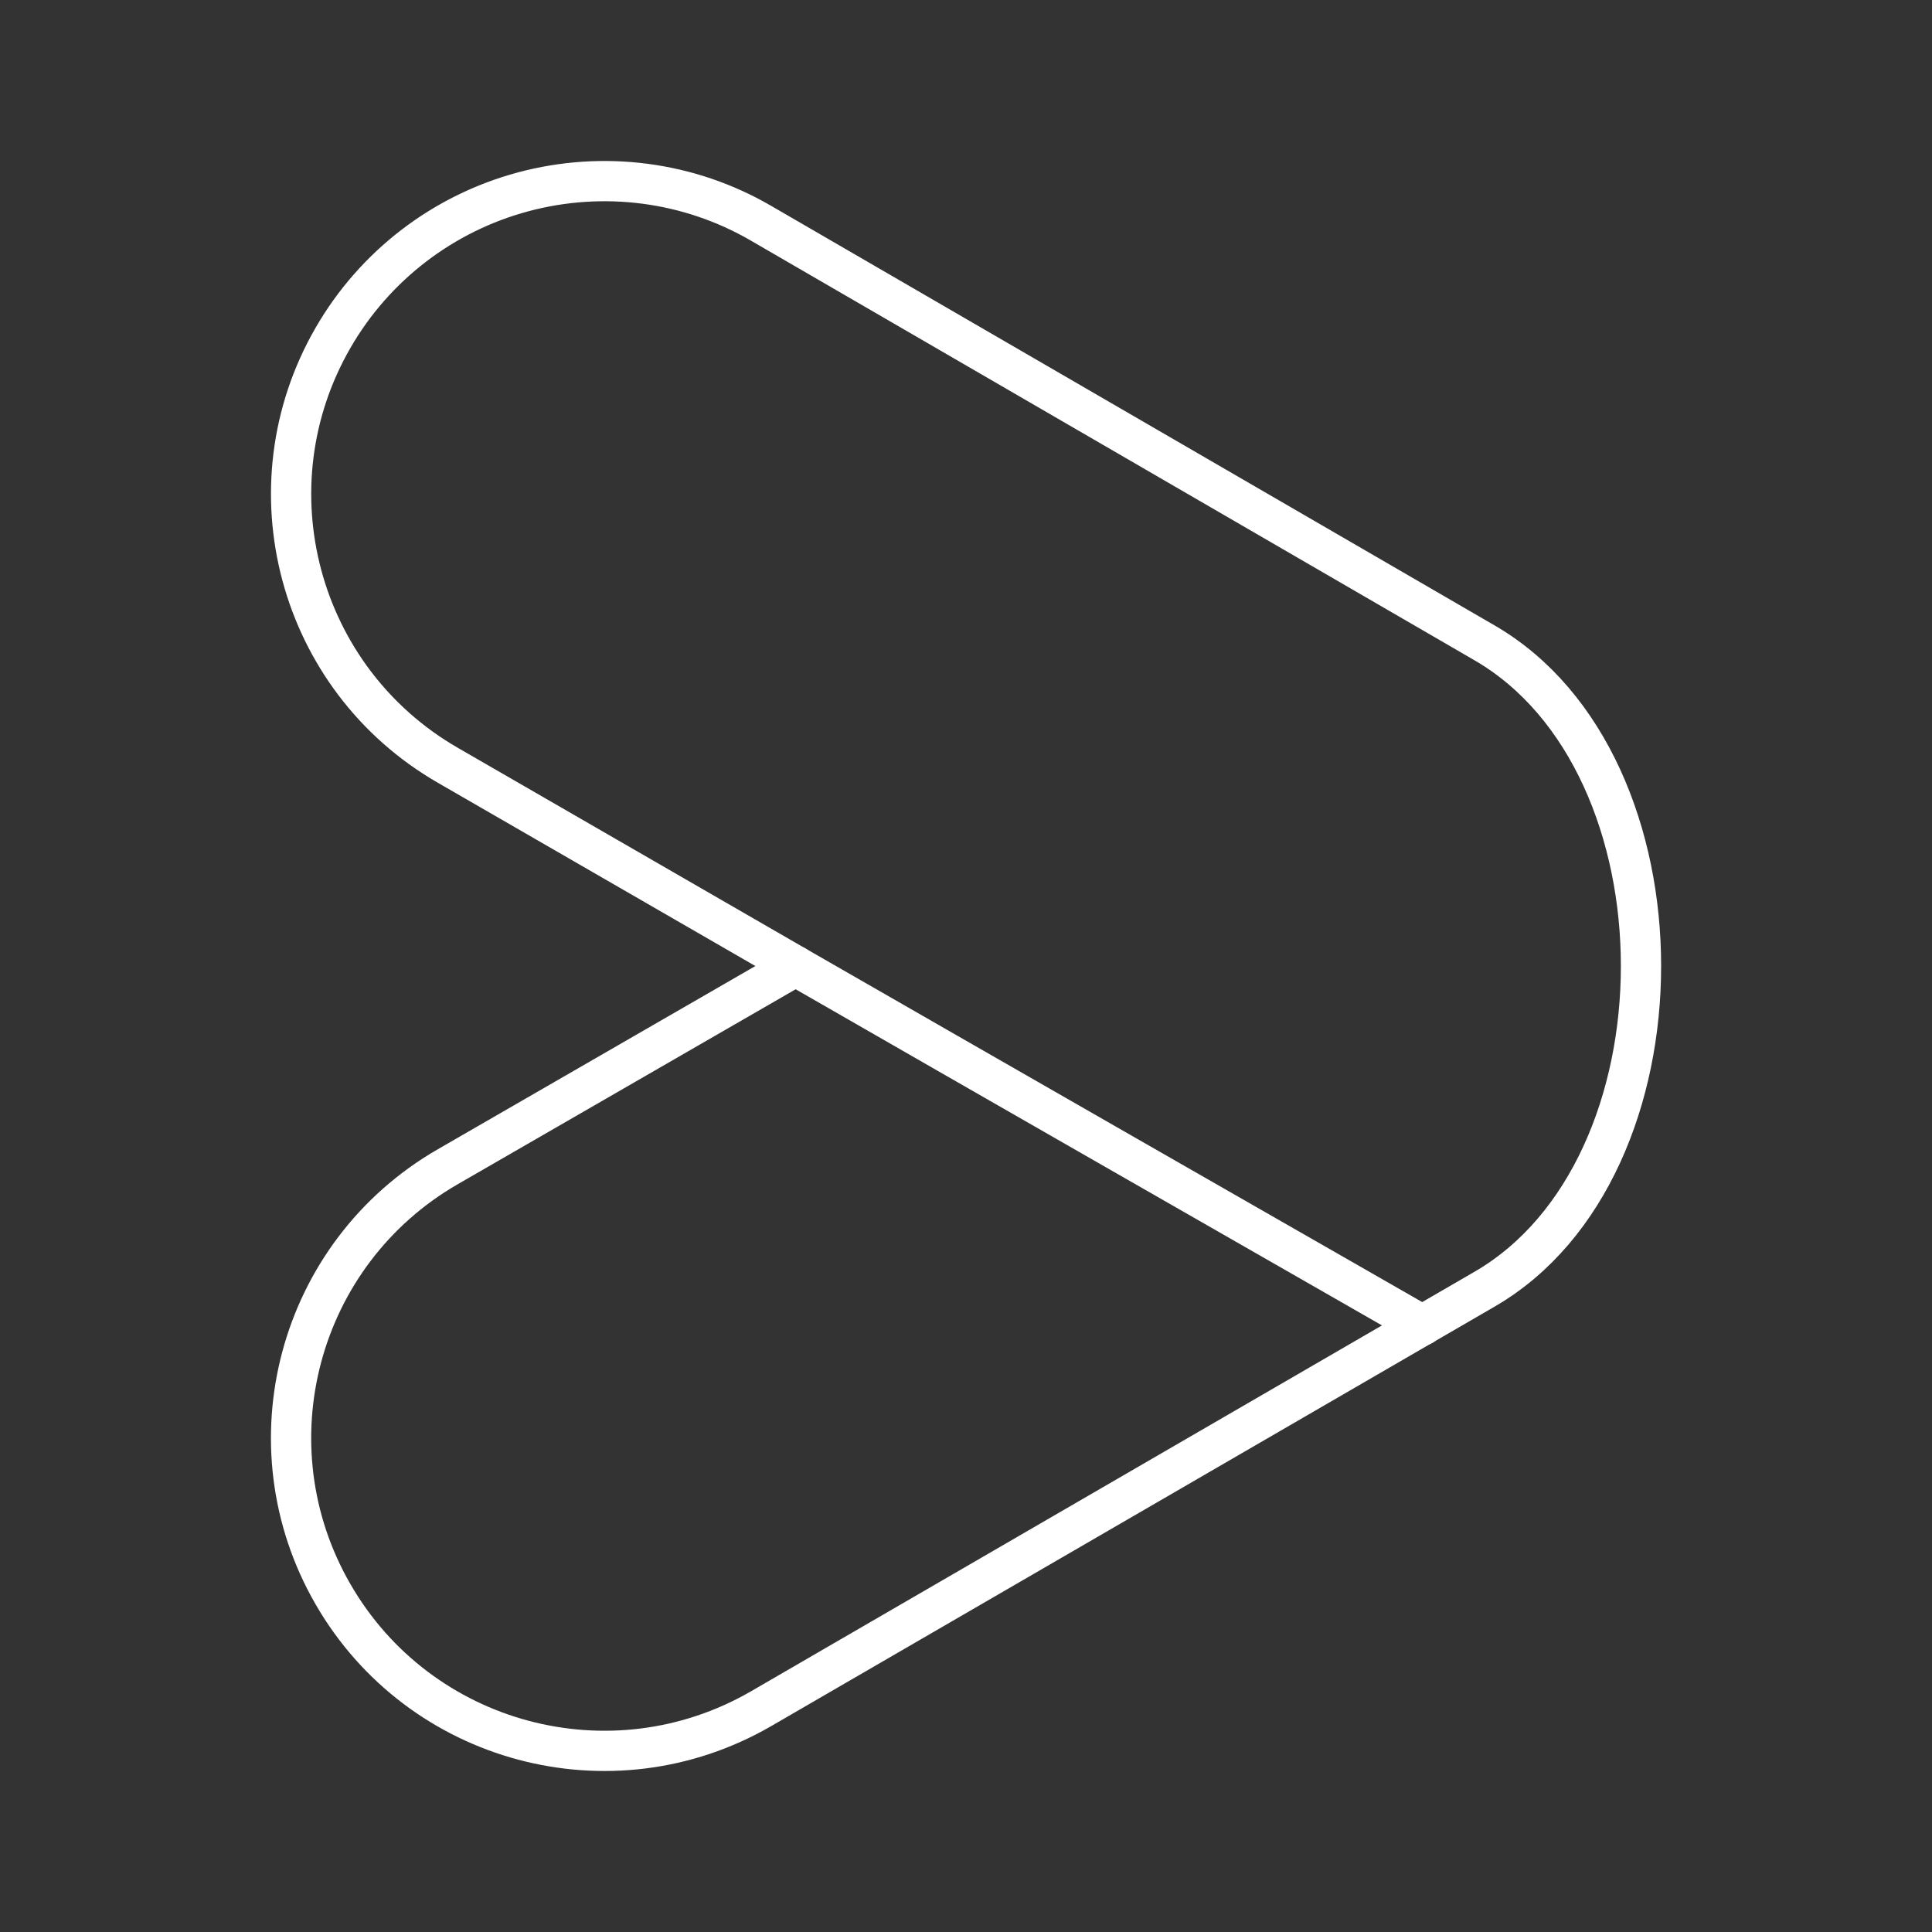<?xml version="1.0" encoding="UTF-8"?><svg id="a" xmlns="http://www.w3.org/2000/svg" viewBox="0 0 48 48"><rect x="0" y="0" width="48" height="48" fill="#333333" stroke="none"/><defs><style>.d{fill:none;stroke:#fff;stroke-linecap:round;stroke-linejoin:round;}</style></defs><path id="b" class="d" d="M12.999,4.766c-1.994.534-3.693,1.838-4.724,3.625-2.147,3.719-.872,8.473,2.847,10.62l8.646,4.99-8.646,4.988c-3.721,2.147-4.995,6.903-2.847,10.622,2.148,3.719,6.906,4.993,10.626,2.846l17.985-10.429c5.179-3.003,5.179-13.051,0-16.055L18.9,5.542c-1.784-1.035-3.909-1.31-5.902-.776Z"/><path id="c" class="d" d="M19.767,24.001c4.373,2.515,12.046,6.909,15.573,8.928"/></svg>